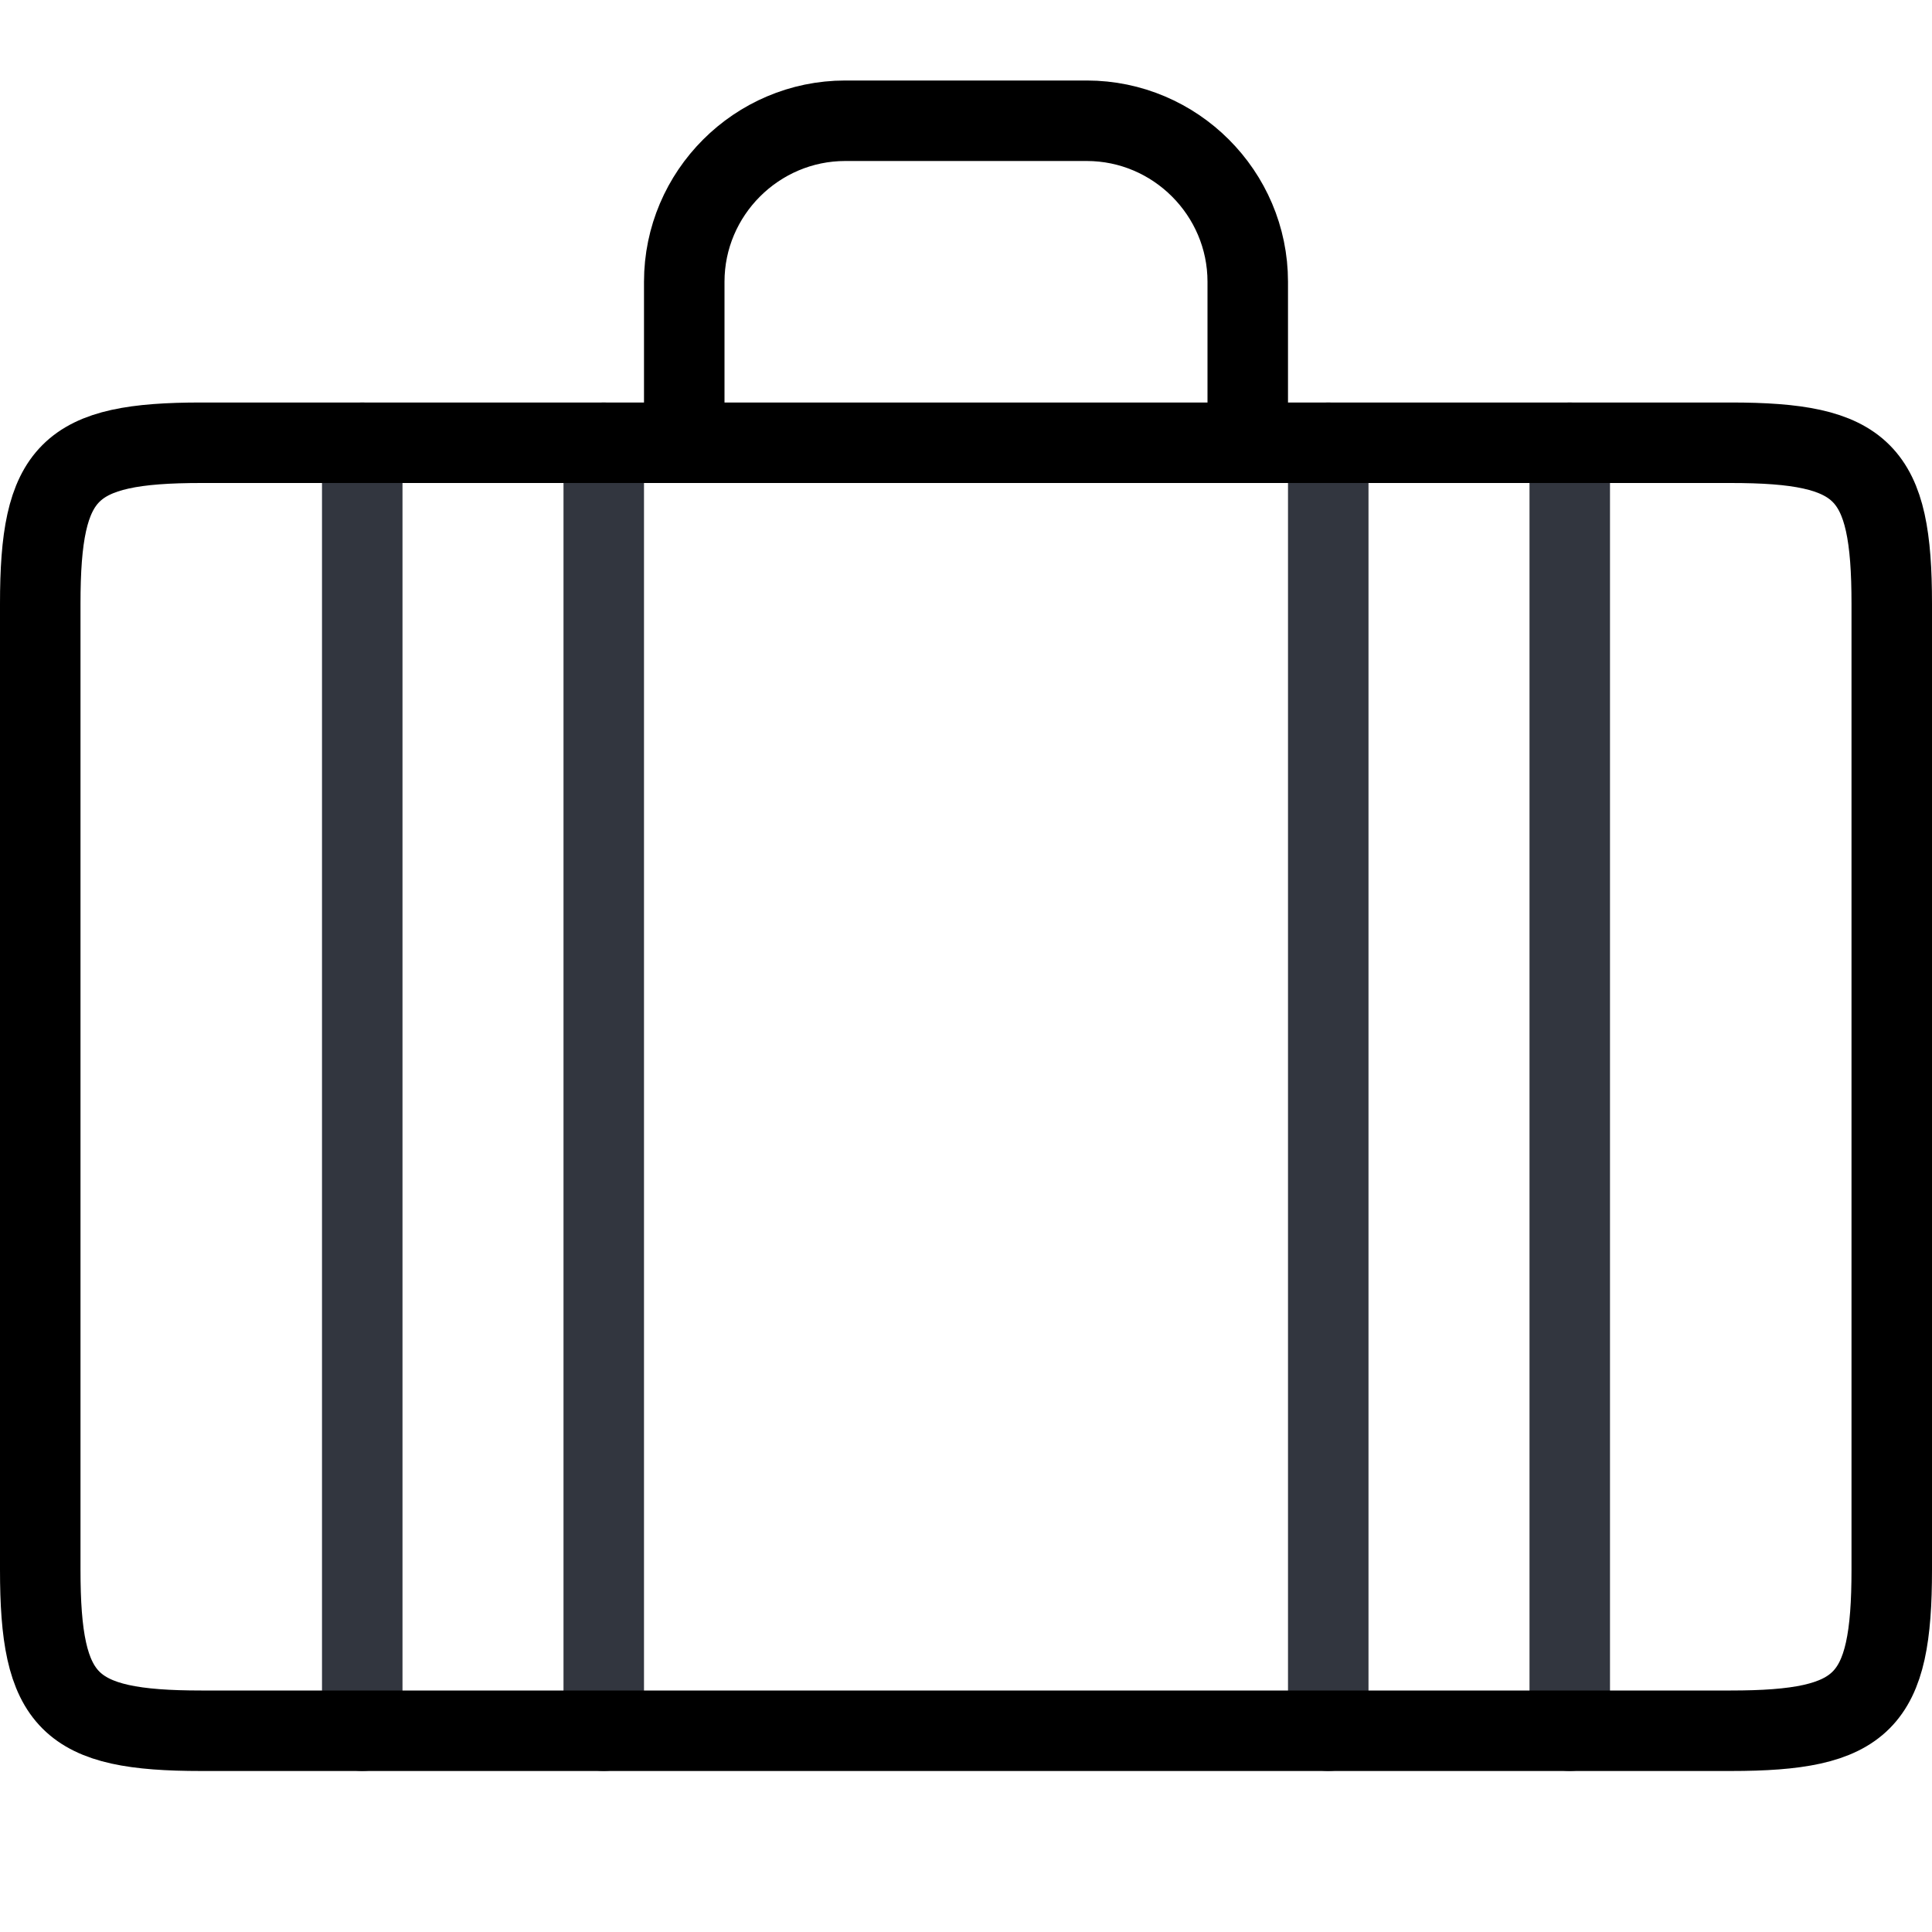 <svg xmlns="http://www.w3.org/2000/svg" width="48" height="48" viewBox="0 0 48 48">
  <g fill="none" fill-rule="evenodd" transform="translate(-288 -192)">
    <g stroke-width="2" transform="translate(289 195)" stroke-linecap="round" stroke-linejoin="round">
      <g stroke="#32363F" transform="translate(8 8)">
        <path d="M30 0L30 32M24 0L24 32M6 0L6 32M0 0L0 32"/>
      </g>
      <g stroke="currentColor">
        <path d="M46 12C46 8.7 45.3 8 42 8L4 8C.7 8 0 8.7 0 12L0 36C0 39.3.7 40 4 40L42 40C45.3 40 46 39.3 46 36L46 14 46 12zM16 8L16 4C16 1.8 17.8 0 20 0L26 0C28.2 0 30 1.8 30 4L30 8"/>
      </g>
    </g>
  </g>
</svg>

